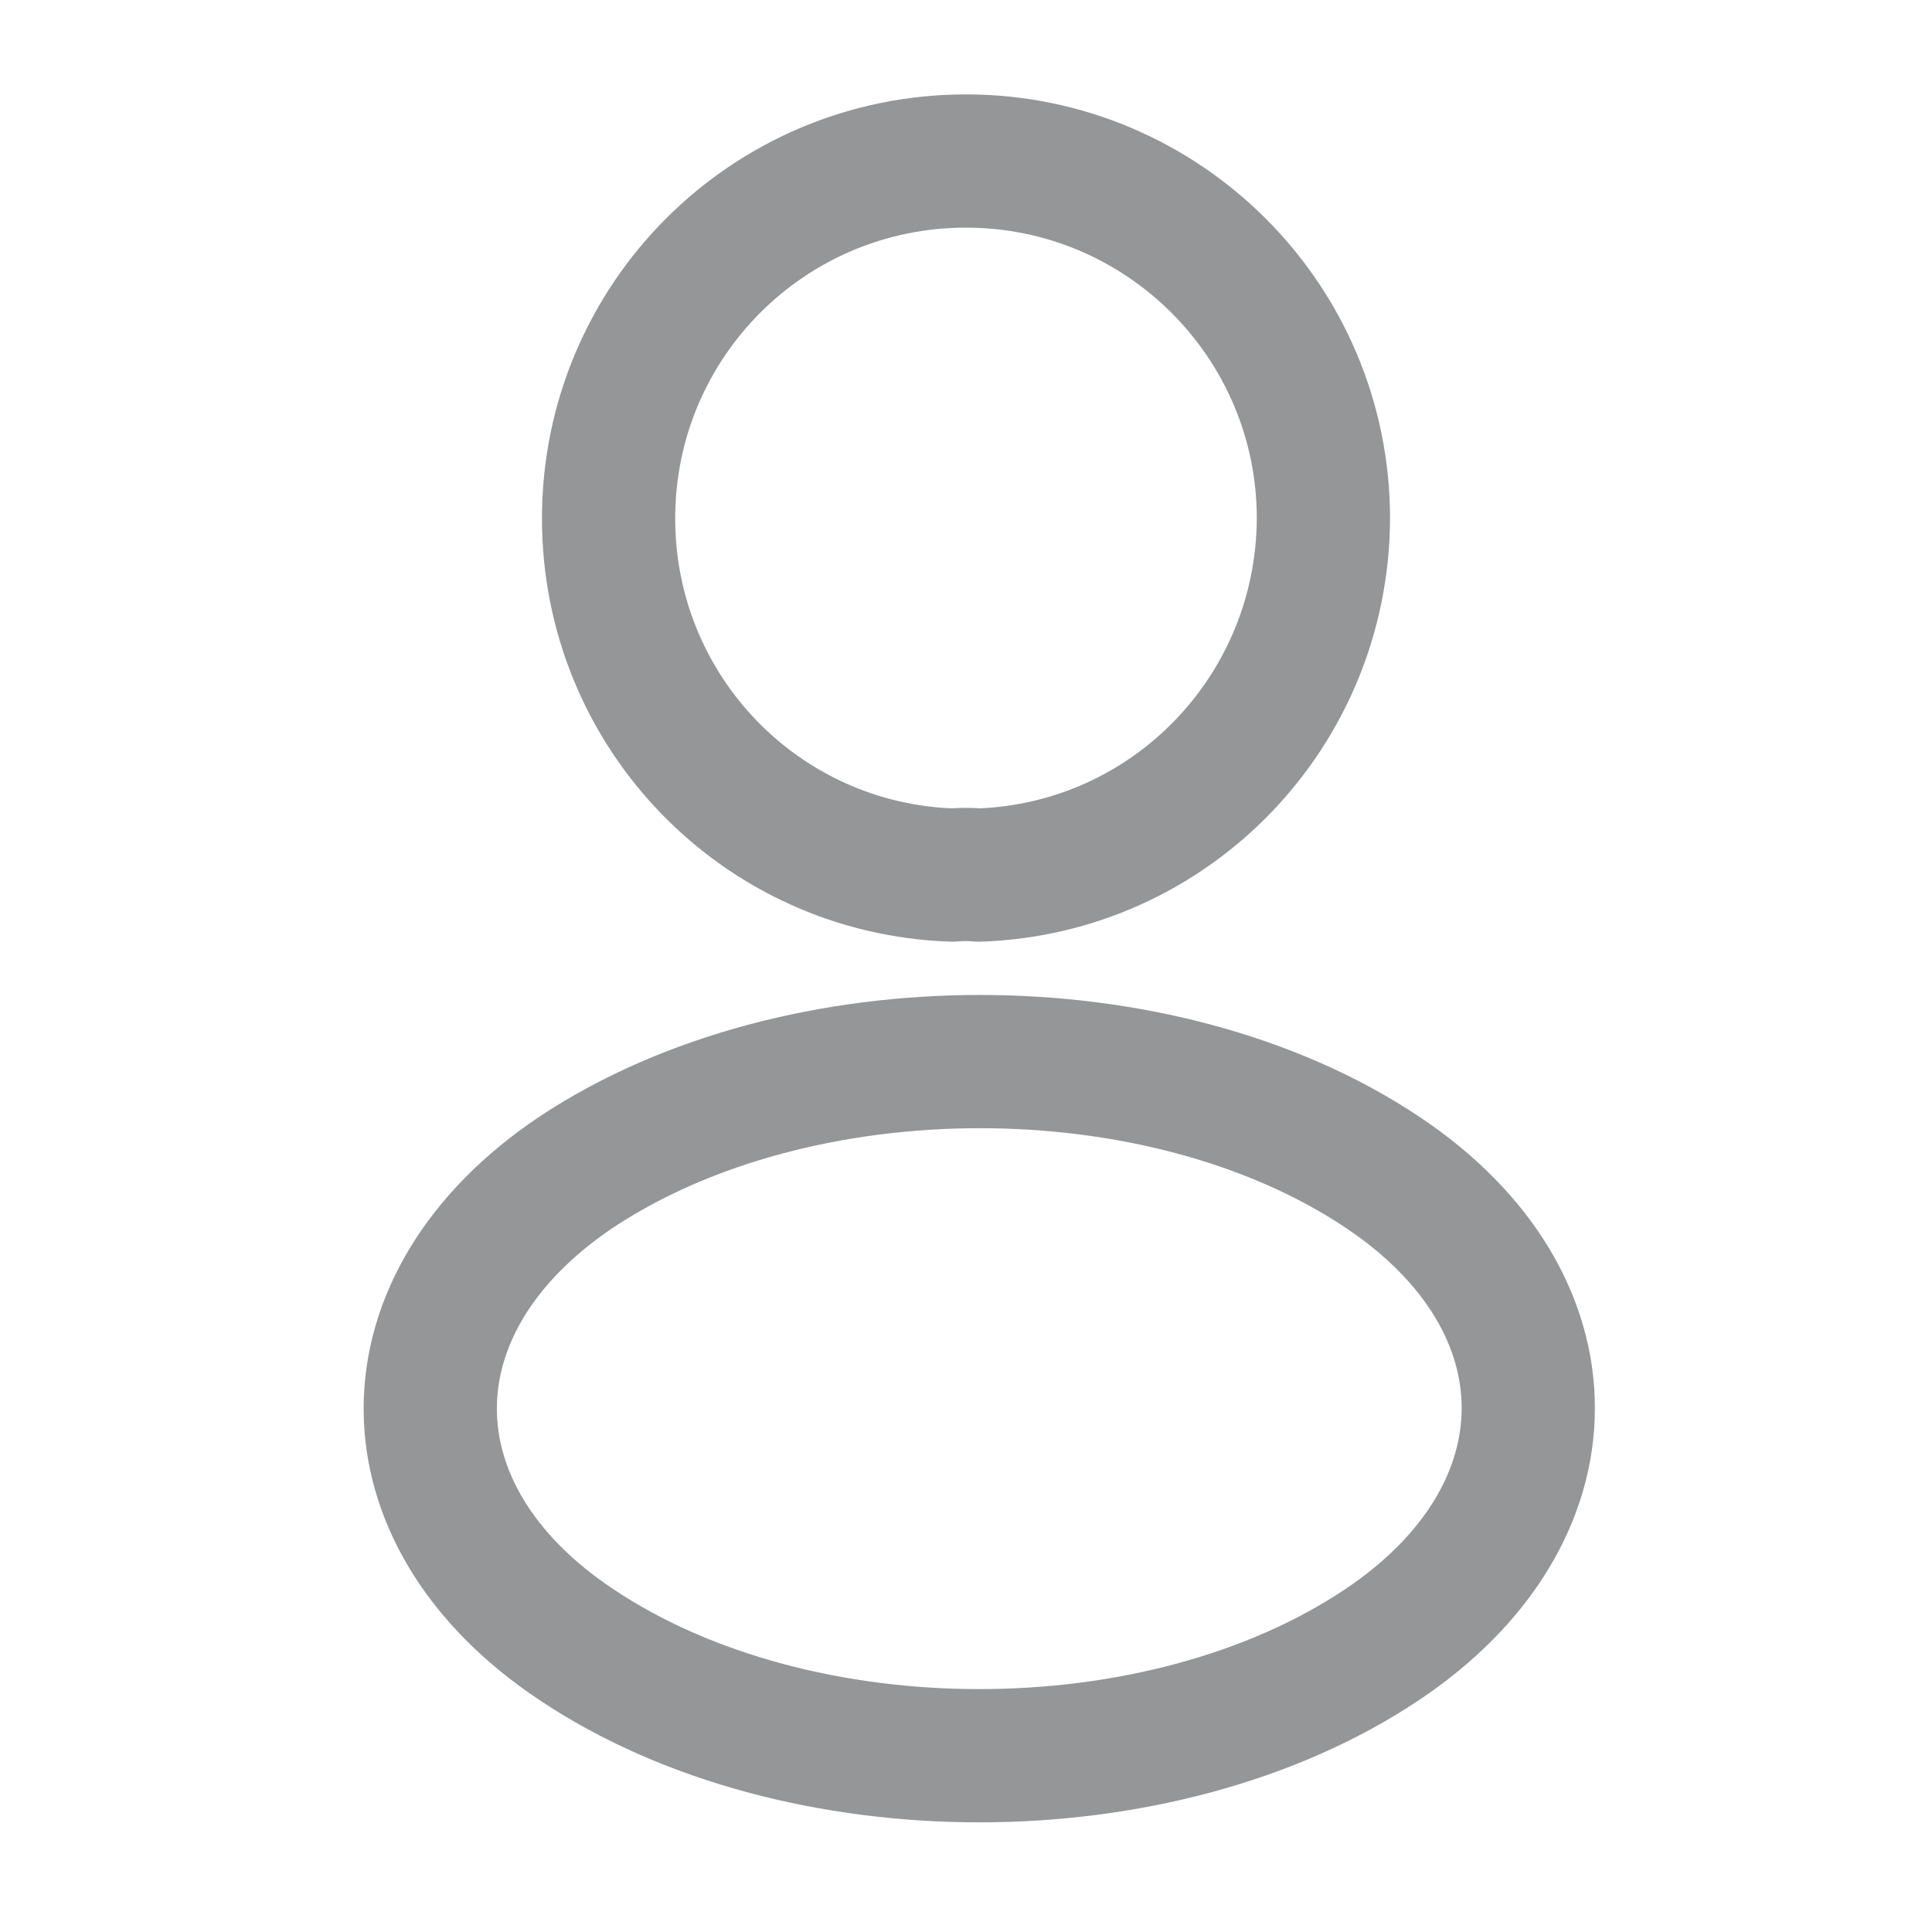 <svg width="29" height="29" viewBox="0 0 29 29" fill="none" xmlns="http://www.w3.org/2000/svg">
<g opacity="0.5">
<path d="M14.693 13.135C14.572 13.123 14.428 13.123 14.295 13.135C11.419 13.038 9.135 10.682 9.135 7.782C9.135 4.821 11.527 2.417 14.5 2.417C17.46 2.417 19.865 4.821 19.865 7.782C19.853 10.682 17.569 13.038 14.693 13.135Z" stroke="#292D32" stroke-width="2" stroke-linecap="round" stroke-linejoin="round"/>
<path d="M8.652 17.593C5.727 19.551 5.727 22.741 8.652 24.686C11.975 26.91 17.424 26.91 20.747 24.686C23.671 22.729 23.671 19.539 20.747 17.593C17.436 15.382 11.987 15.382 8.652 17.593Z" stroke="#292D32" stroke-width="2" stroke-linecap="round" stroke-linejoin="round"/>
</g>
</svg>
